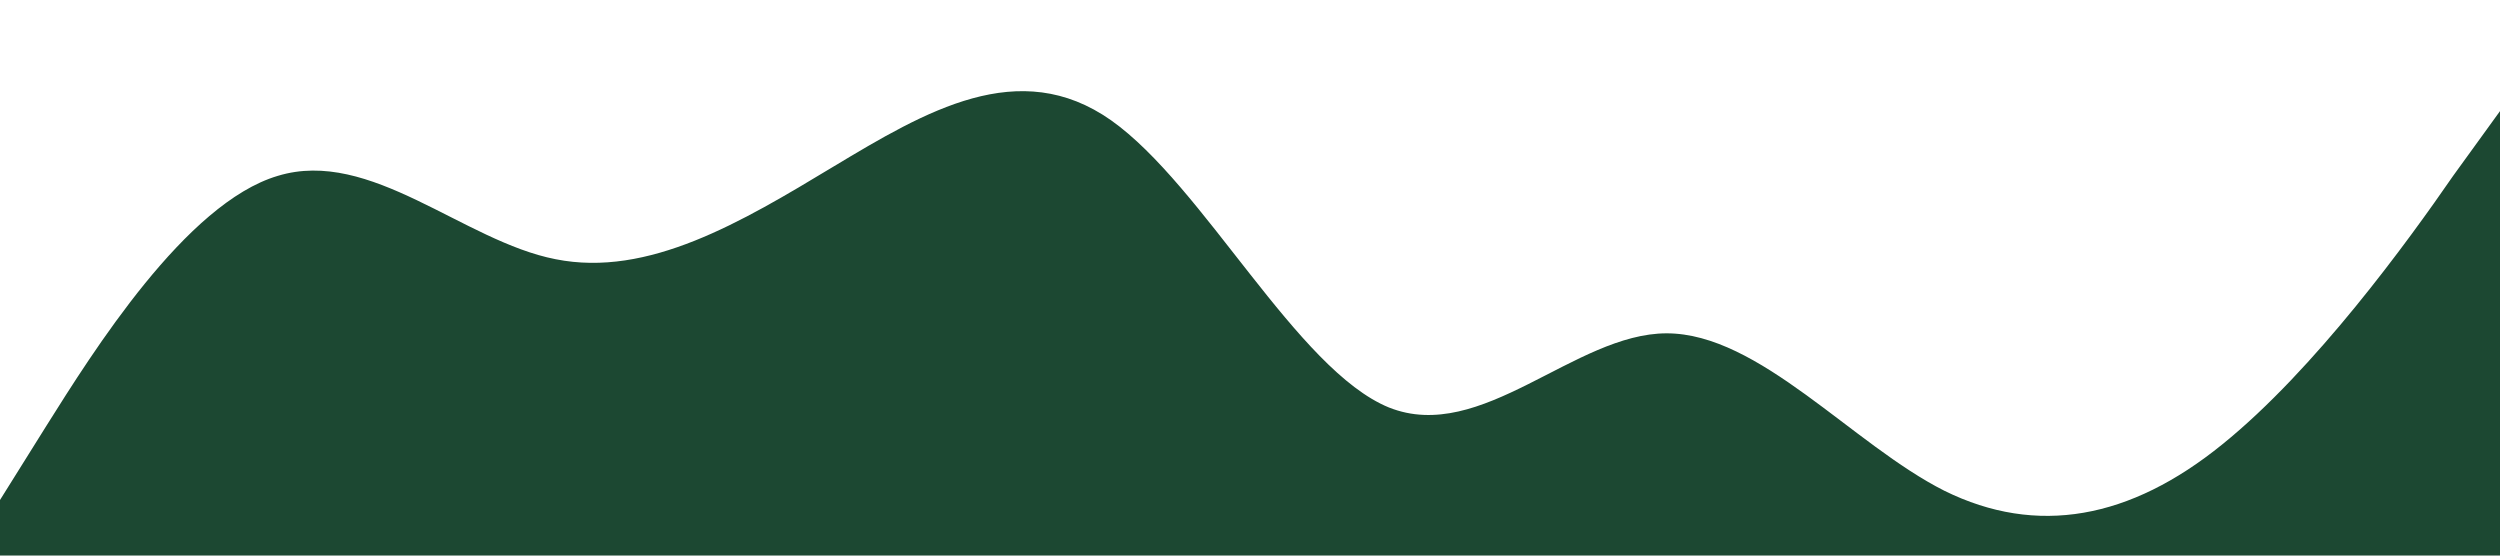 <?xml version="1.0" standalone="no"?><svg xmlns="http://www.w3.org/2000/svg" viewBox="0 0 1440 320"><path fill="#1c4832" fill-opacity="1" d="M0,288L26.7,245.3C53.3,203,107,117,160,101.3C213.3,85,267,139,320,149.3C373.3,160,427,128,480,96C533.3,64,587,32,640,69.3C693.3,107,747,213,800,234.7C853.3,256,907,192,960,192C1013.3,192,1067,256,1120,282.7C1173.3,309,1227,299,1280,256C1333.3,213,1387,139,1413,101.3L1440,64L1440,320L1413.3,320C1386.7,320,1333,320,1280,320C1226.7,320,1173,320,1120,320C1066.7,320,1013,320,960,320C906.7,320,853,320,800,320C746.7,320,693,320,640,320C586.7,320,533,320,480,320C426.7,320,373,320,320,320C266.7,320,213,320,160,320C106.7,320,53,320,27,320L0,320Z"></path></svg>